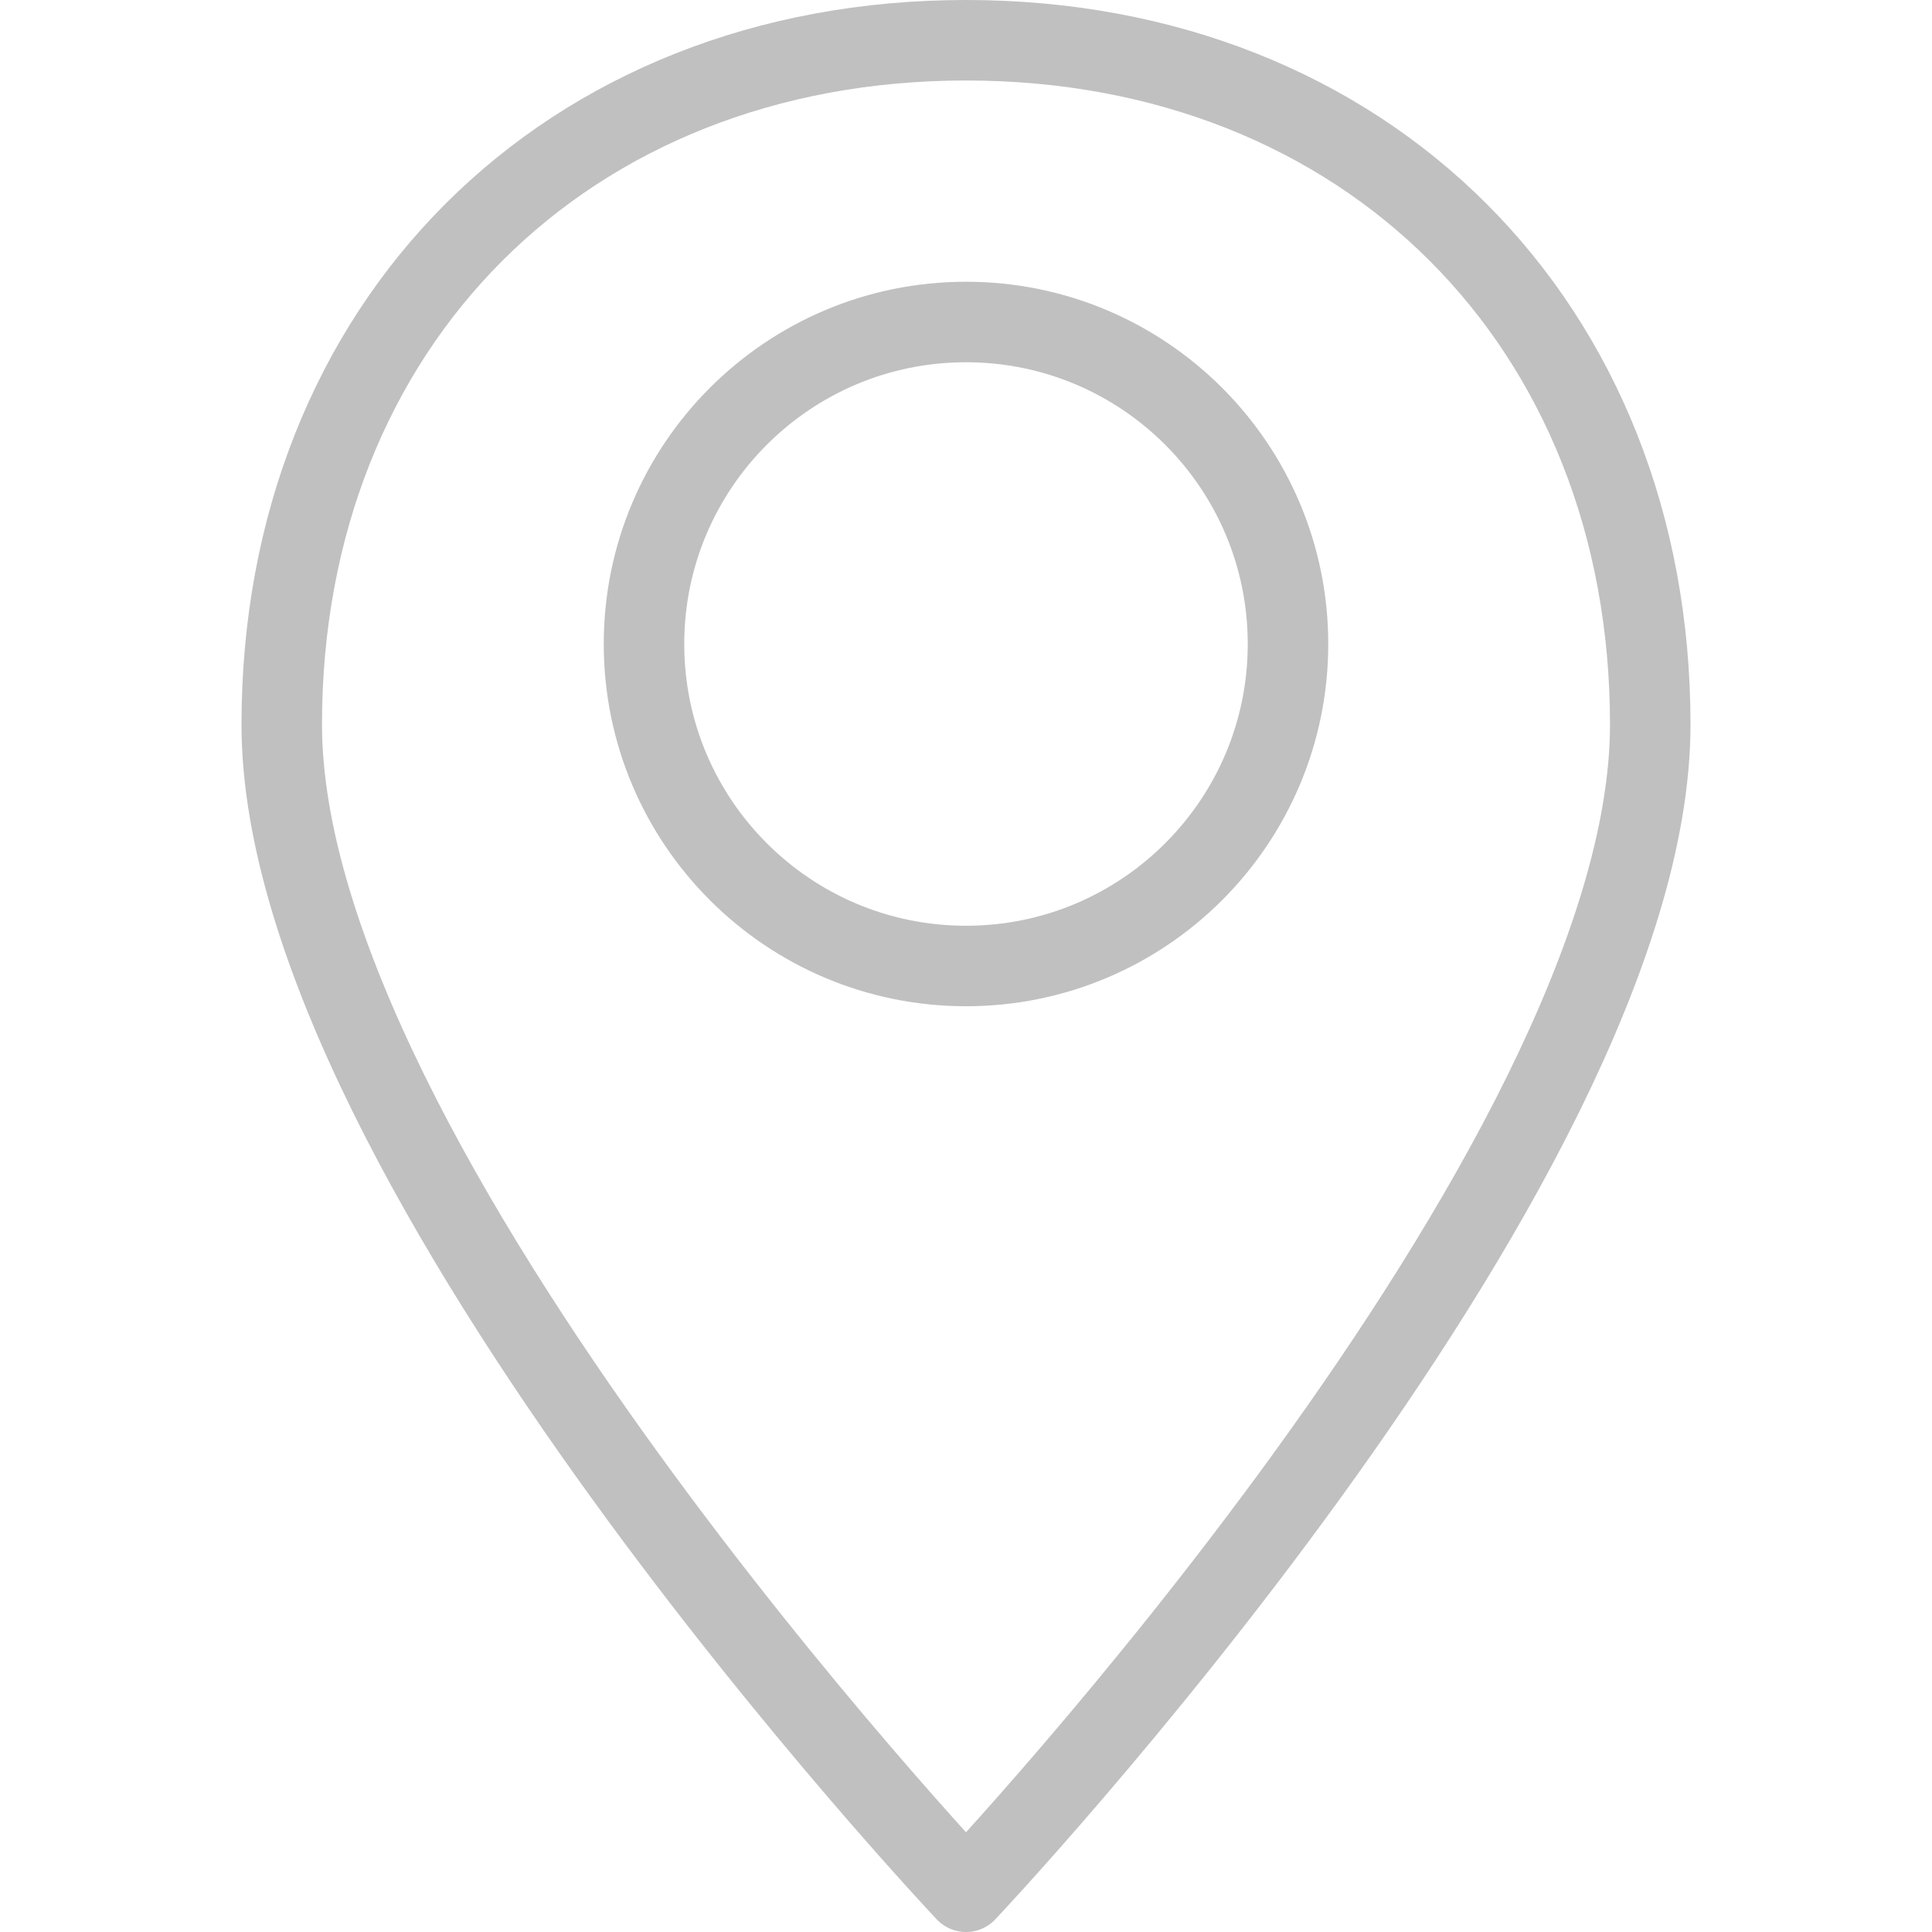 <svg width="24" height="24" viewBox="0 0 24 24" fill="none" xmlns="http://www.w3.org/2000/svg">
<path fill-rule="evenodd" clip-rule="evenodd" d="M20.5 9C20.5 14.5 12 23.5 12 23.5C12 23.5 3.5 14.5 3.5 9C3.5 4.03 7.03 0.5 12 0.5C16.97 0.5 20.5 4.03 20.5 9Z" stroke="#C0C0C0" stroke-linejoin="round"/>
<path d="M12 12C14.209 12 16 10.209 16 8C16 5.791 14.209 4 12 4C9.791 4 8 5.791 8 8C8 10.209 9.791 12 12 12Z" stroke="#C0C0C0" stroke-linejoin="round"/>
</svg>
